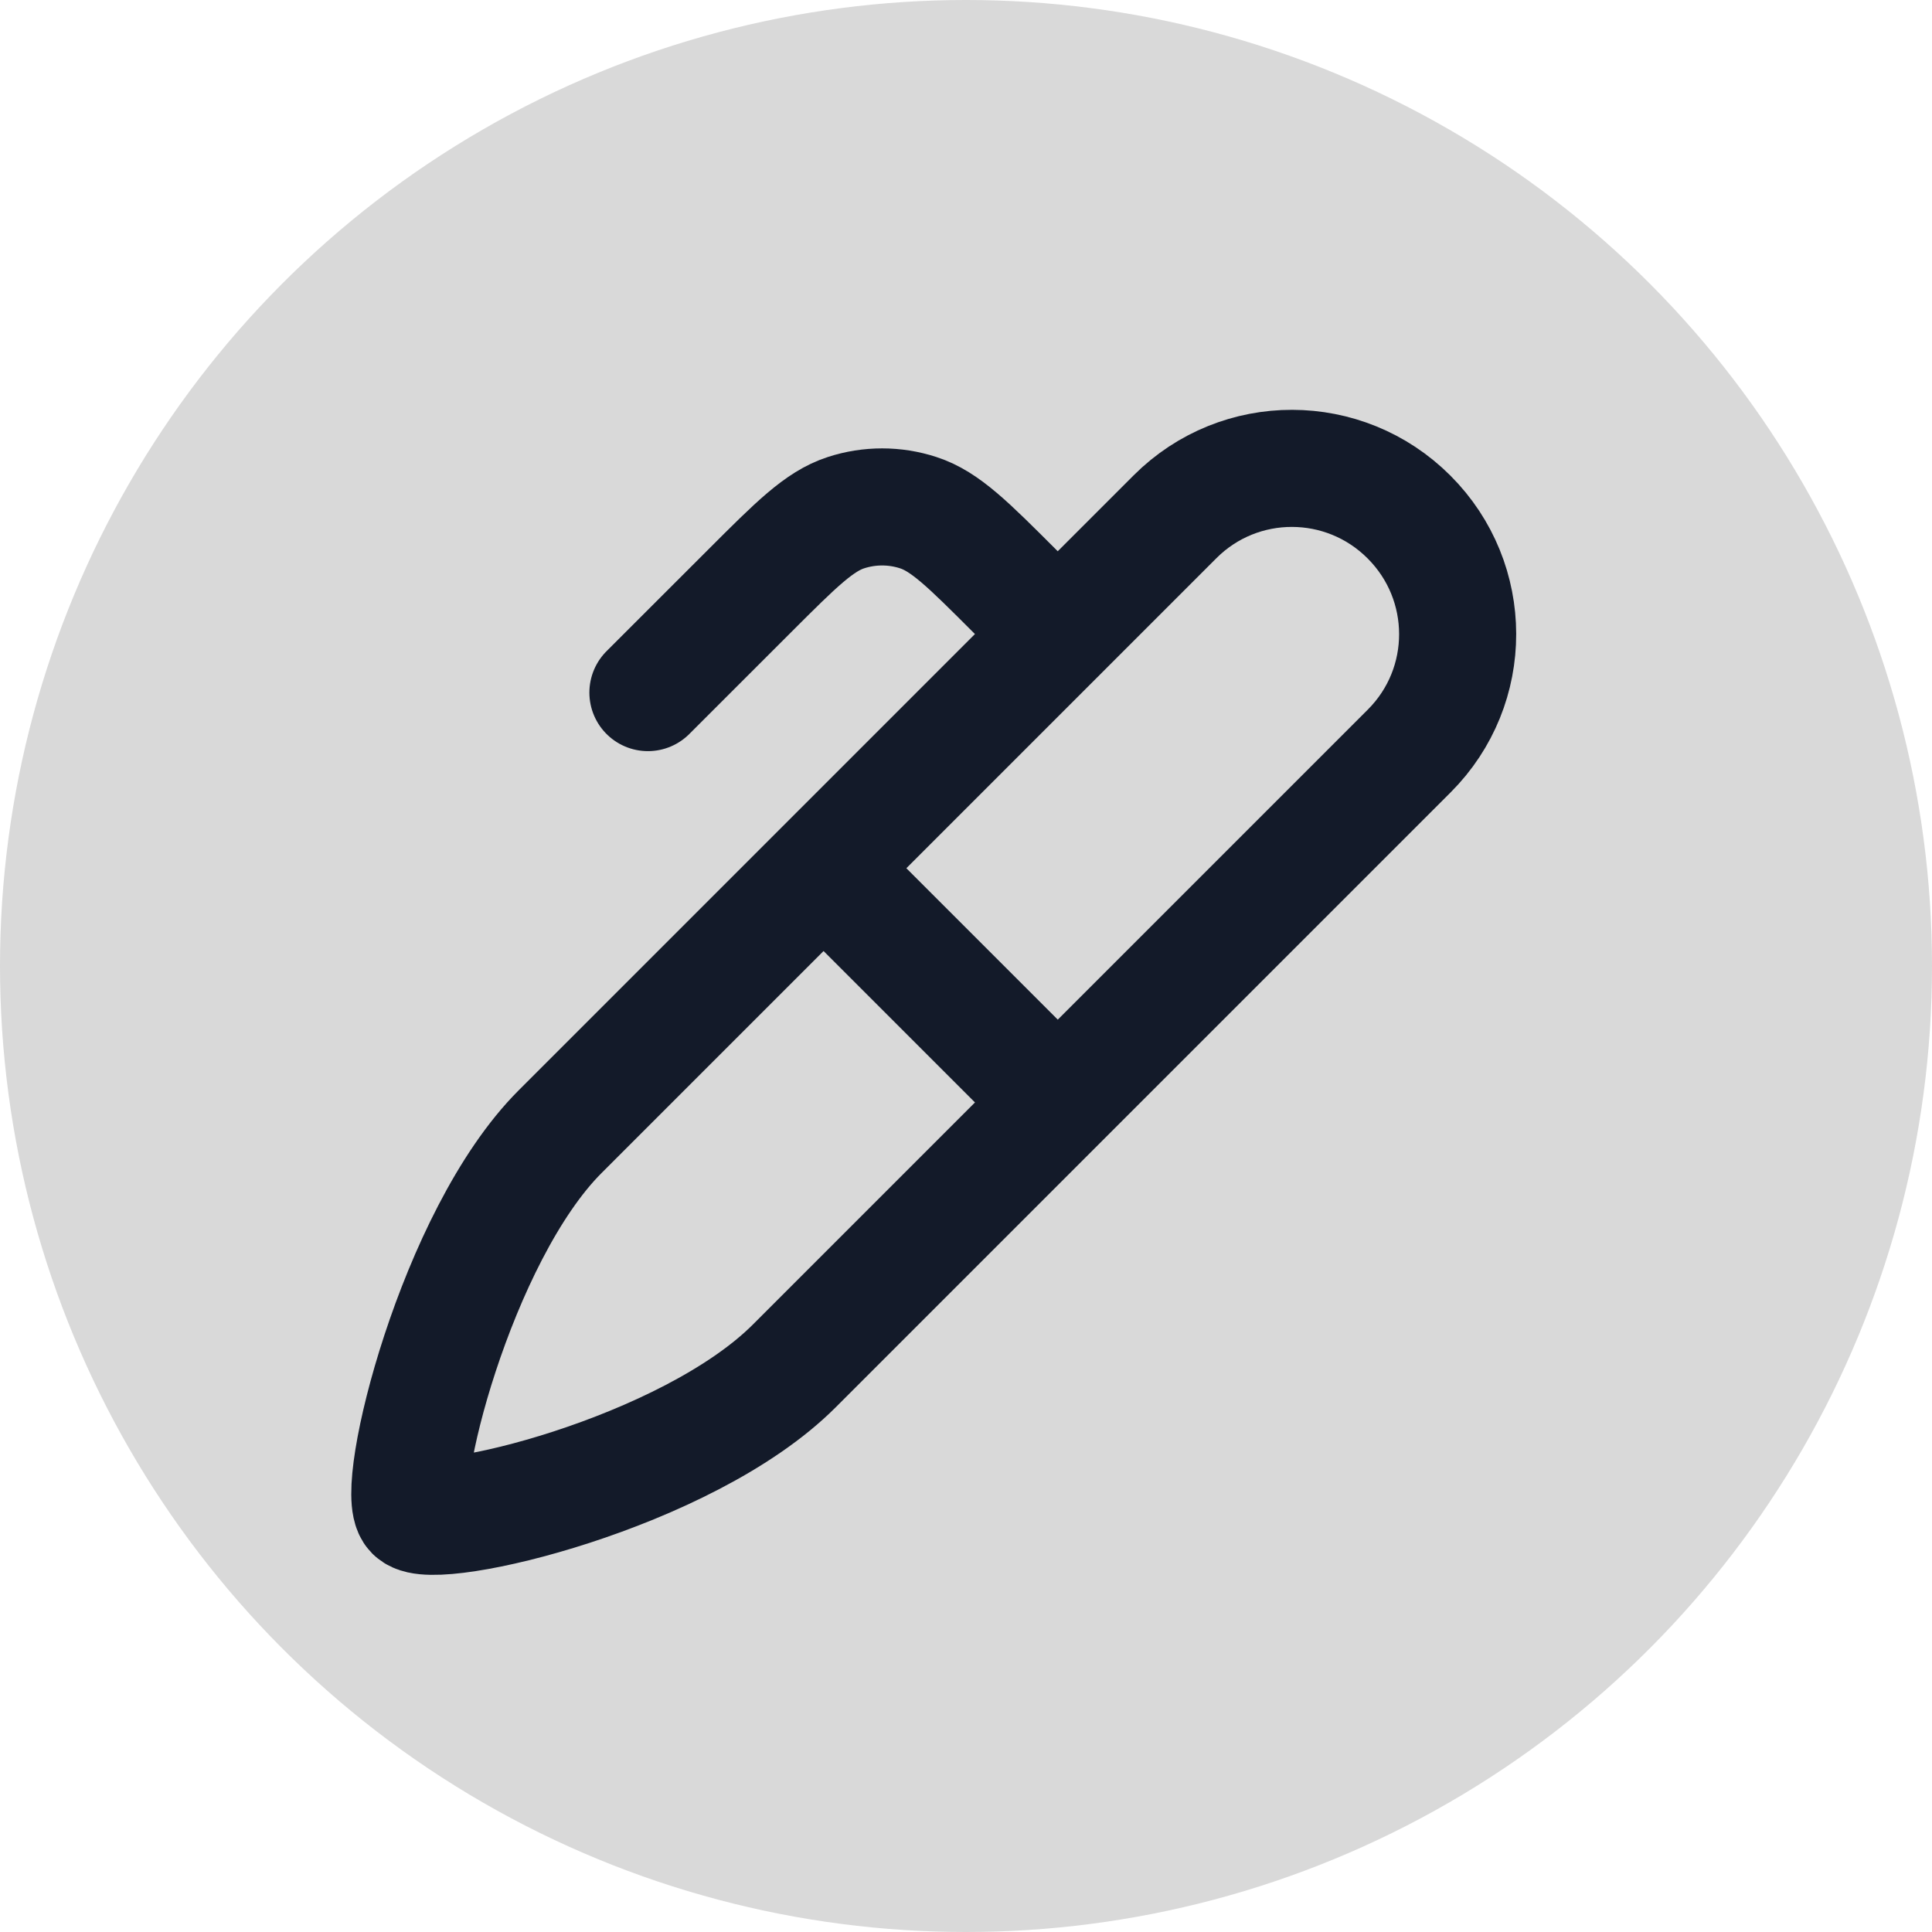 <svg width="33" height="33" viewBox="0 0 33 33" fill="none" xmlns="http://www.w3.org/2000/svg">
<circle cx="16.5" cy="16.5" r="16.5" fill="#D9D9D9"/>
<path d="M11.067 11.83L12.805 10.093C13.597 9.301 13.993 8.905 14.449 8.757C14.851 8.626 15.284 8.626 15.685 8.757C16.142 8.905 16.538 9.301 17.33 10.093L18.067 10.831M14.067 14.83L18.067 18.83M13.567 23.331C14.225 22.673 20.711 16.187 24.071 12.827C25.176 11.722 25.172 9.935 24.067 8.831C22.963 7.726 21.176 7.722 20.071 8.826C16.711 12.187 10.225 18.672 9.567 19.33C7.783 21.115 6.714 25.477 7.067 25.83C7.421 26.184 11.728 25.17 13.567 23.331Z" stroke="#131A29" stroke-width="2" stroke-linecap="round" stroke-linejoin="round"/>
</svg>
